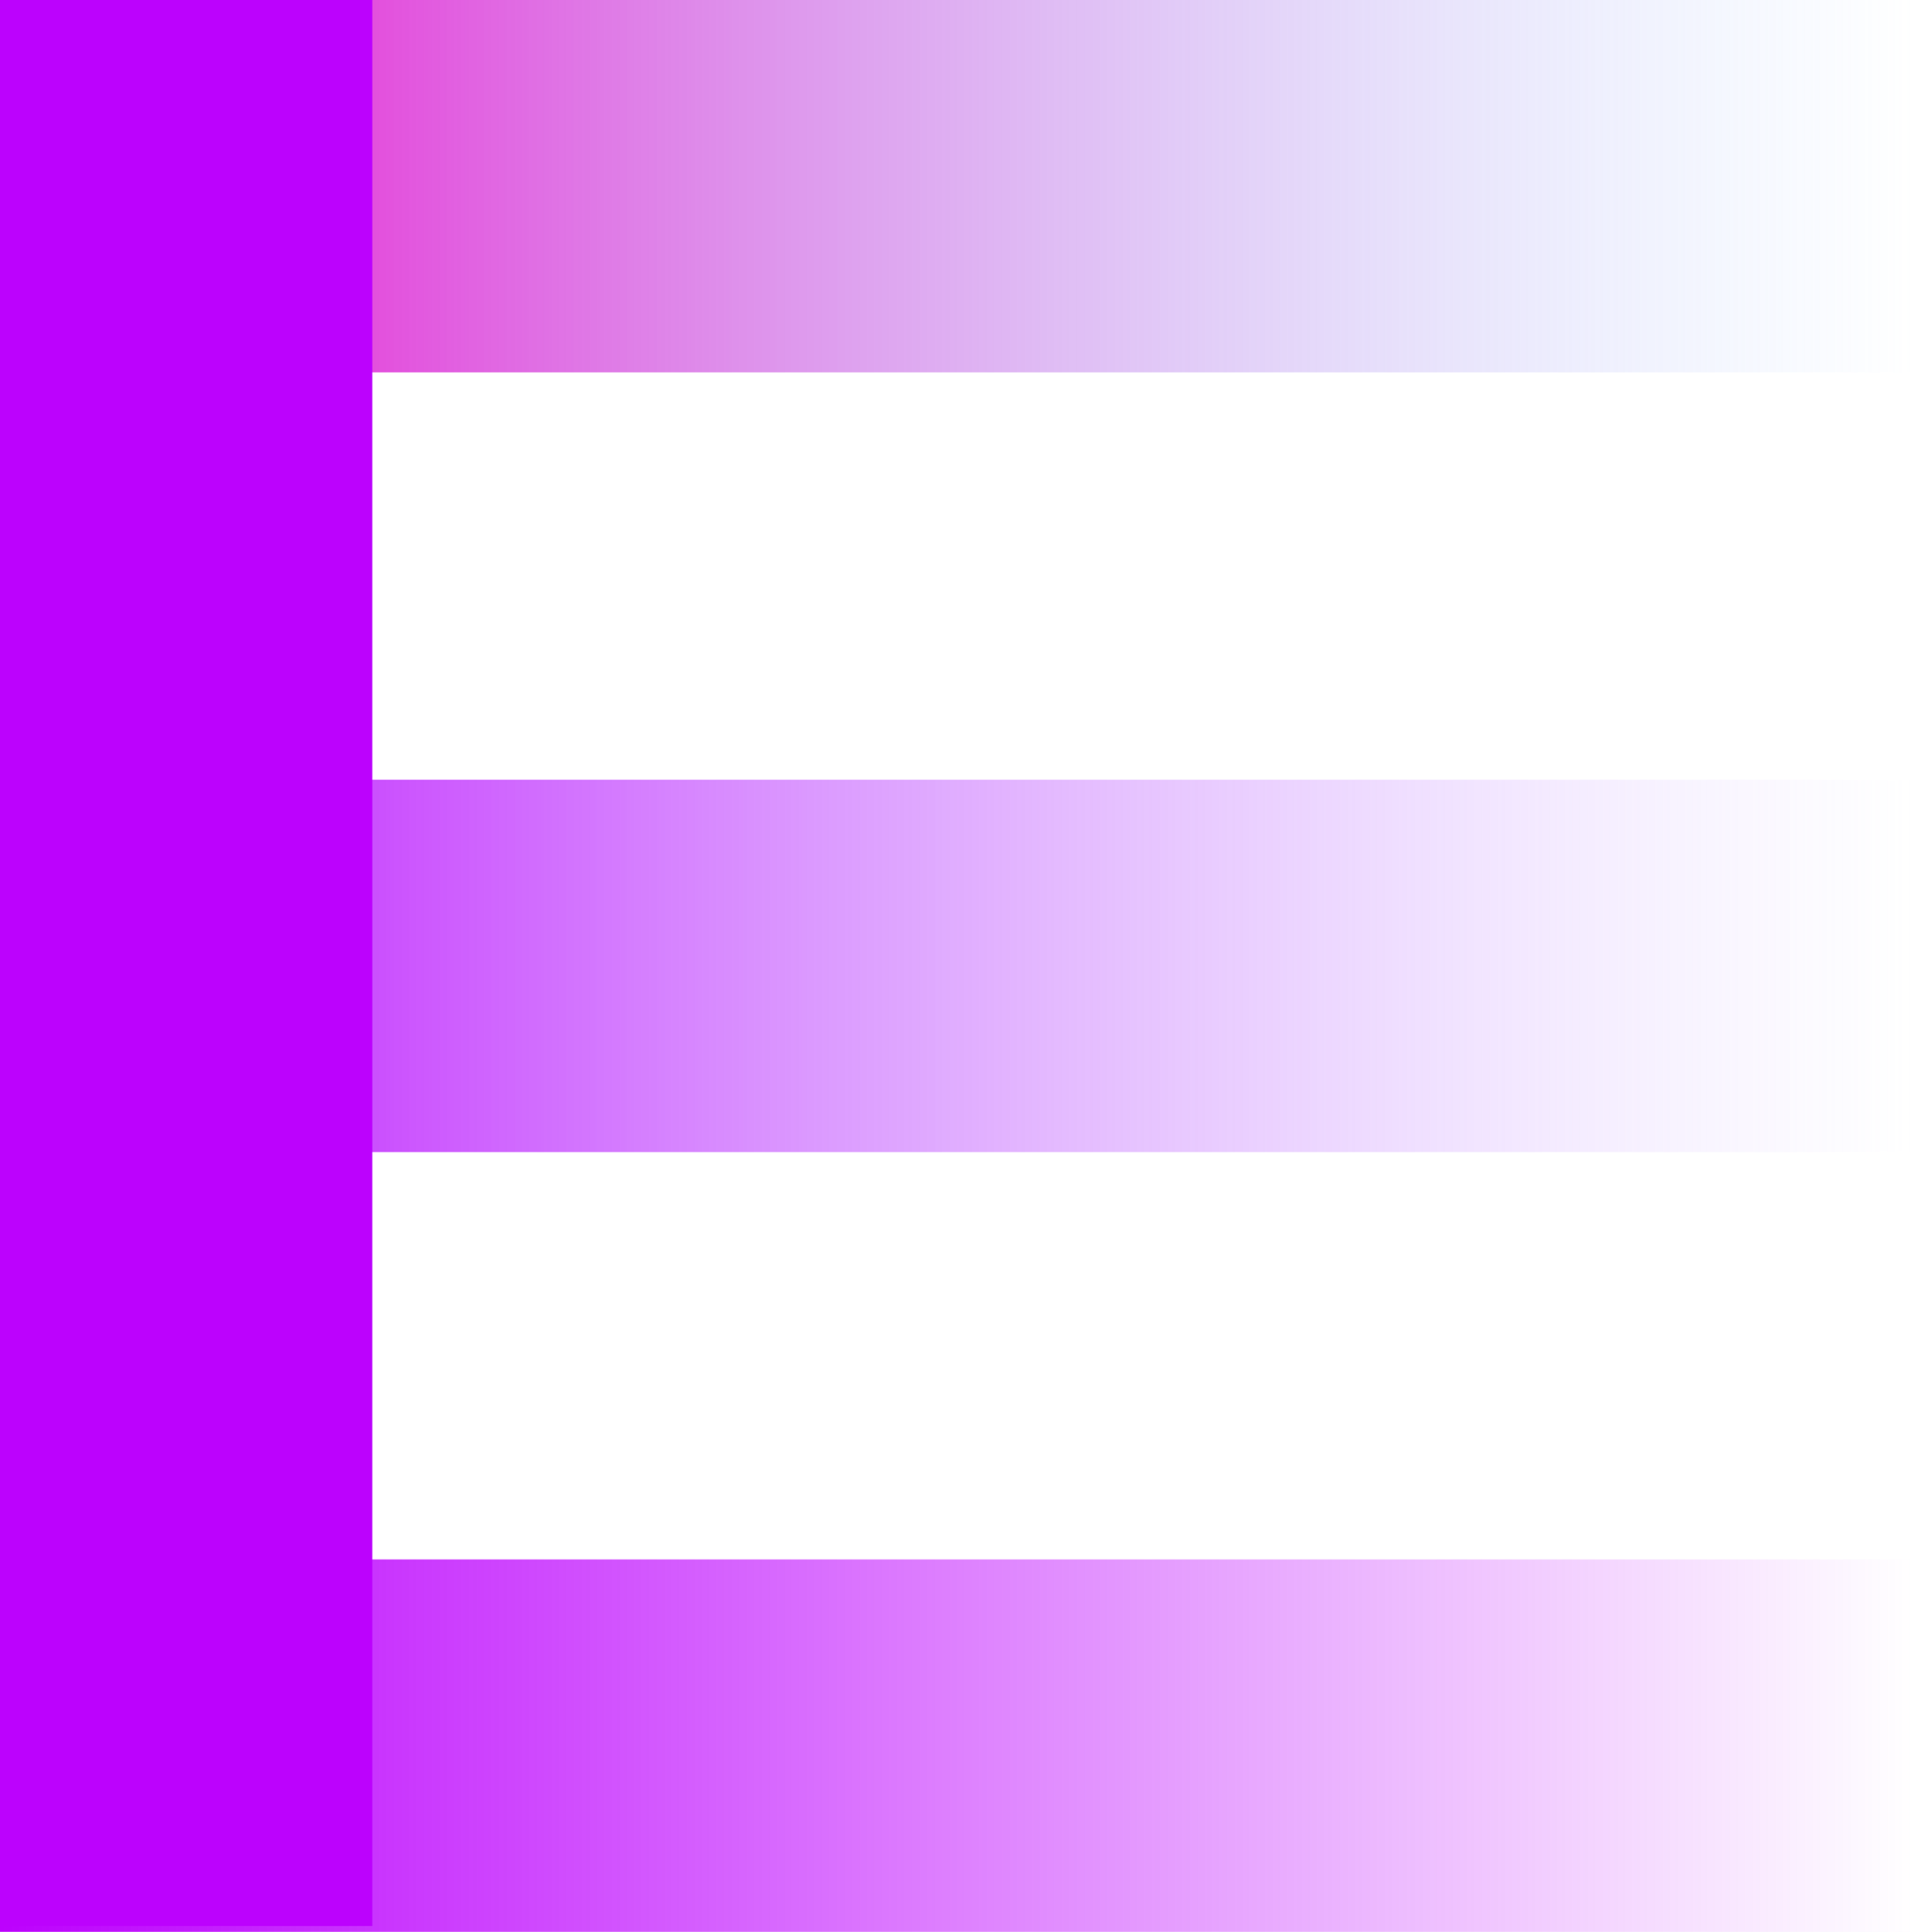 <svg width="329" height="332" viewBox="0 0 329 332" fill="none" xmlns="http://www.w3.org/2000/svg">
<rect width="329" height="64" fill="url(#paint0_linear_101_216)"/>
<rect y="134" width="329" height="64" fill="url(#paint1_linear_101_216)"/>
<rect y="268" width="329" height="64" fill="url(#paint2_linear_101_216)"/>
<rect x="64" width="331" height="64" transform="rotate(90 64 0)" fill="#BC02FD"/>
<defs>
<linearGradient id="paint0_linear_101_216" x1="1.22562e-06" y1="32" x2="329" y2="32" gradientUnits="userSpaceOnUse">
<stop stop-color="#F000CA"/>
<stop offset="1" stop-color="#8CC1FF" stop-opacity="0"/>
</linearGradient>
<linearGradient id="paint1_linear_101_216" x1="1.22562e-06" y1="166" x2="329" y2="166" gradientUnits="userSpaceOnUse">
<stop stop-color="#BC02FD"/>
<stop offset="1" stop-color="#C7B4FF" stop-opacity="0"/>
</linearGradient>
<linearGradient id="paint2_linear_101_216" x1="1.22562e-06" y1="300" x2="329" y2="300" gradientUnits="userSpaceOnUse">
<stop stop-color="#BC02FD"/>
<stop offset="1" stop-color="#BC02FD" stop-opacity="0"/>
</linearGradient>
</defs>
</svg>
